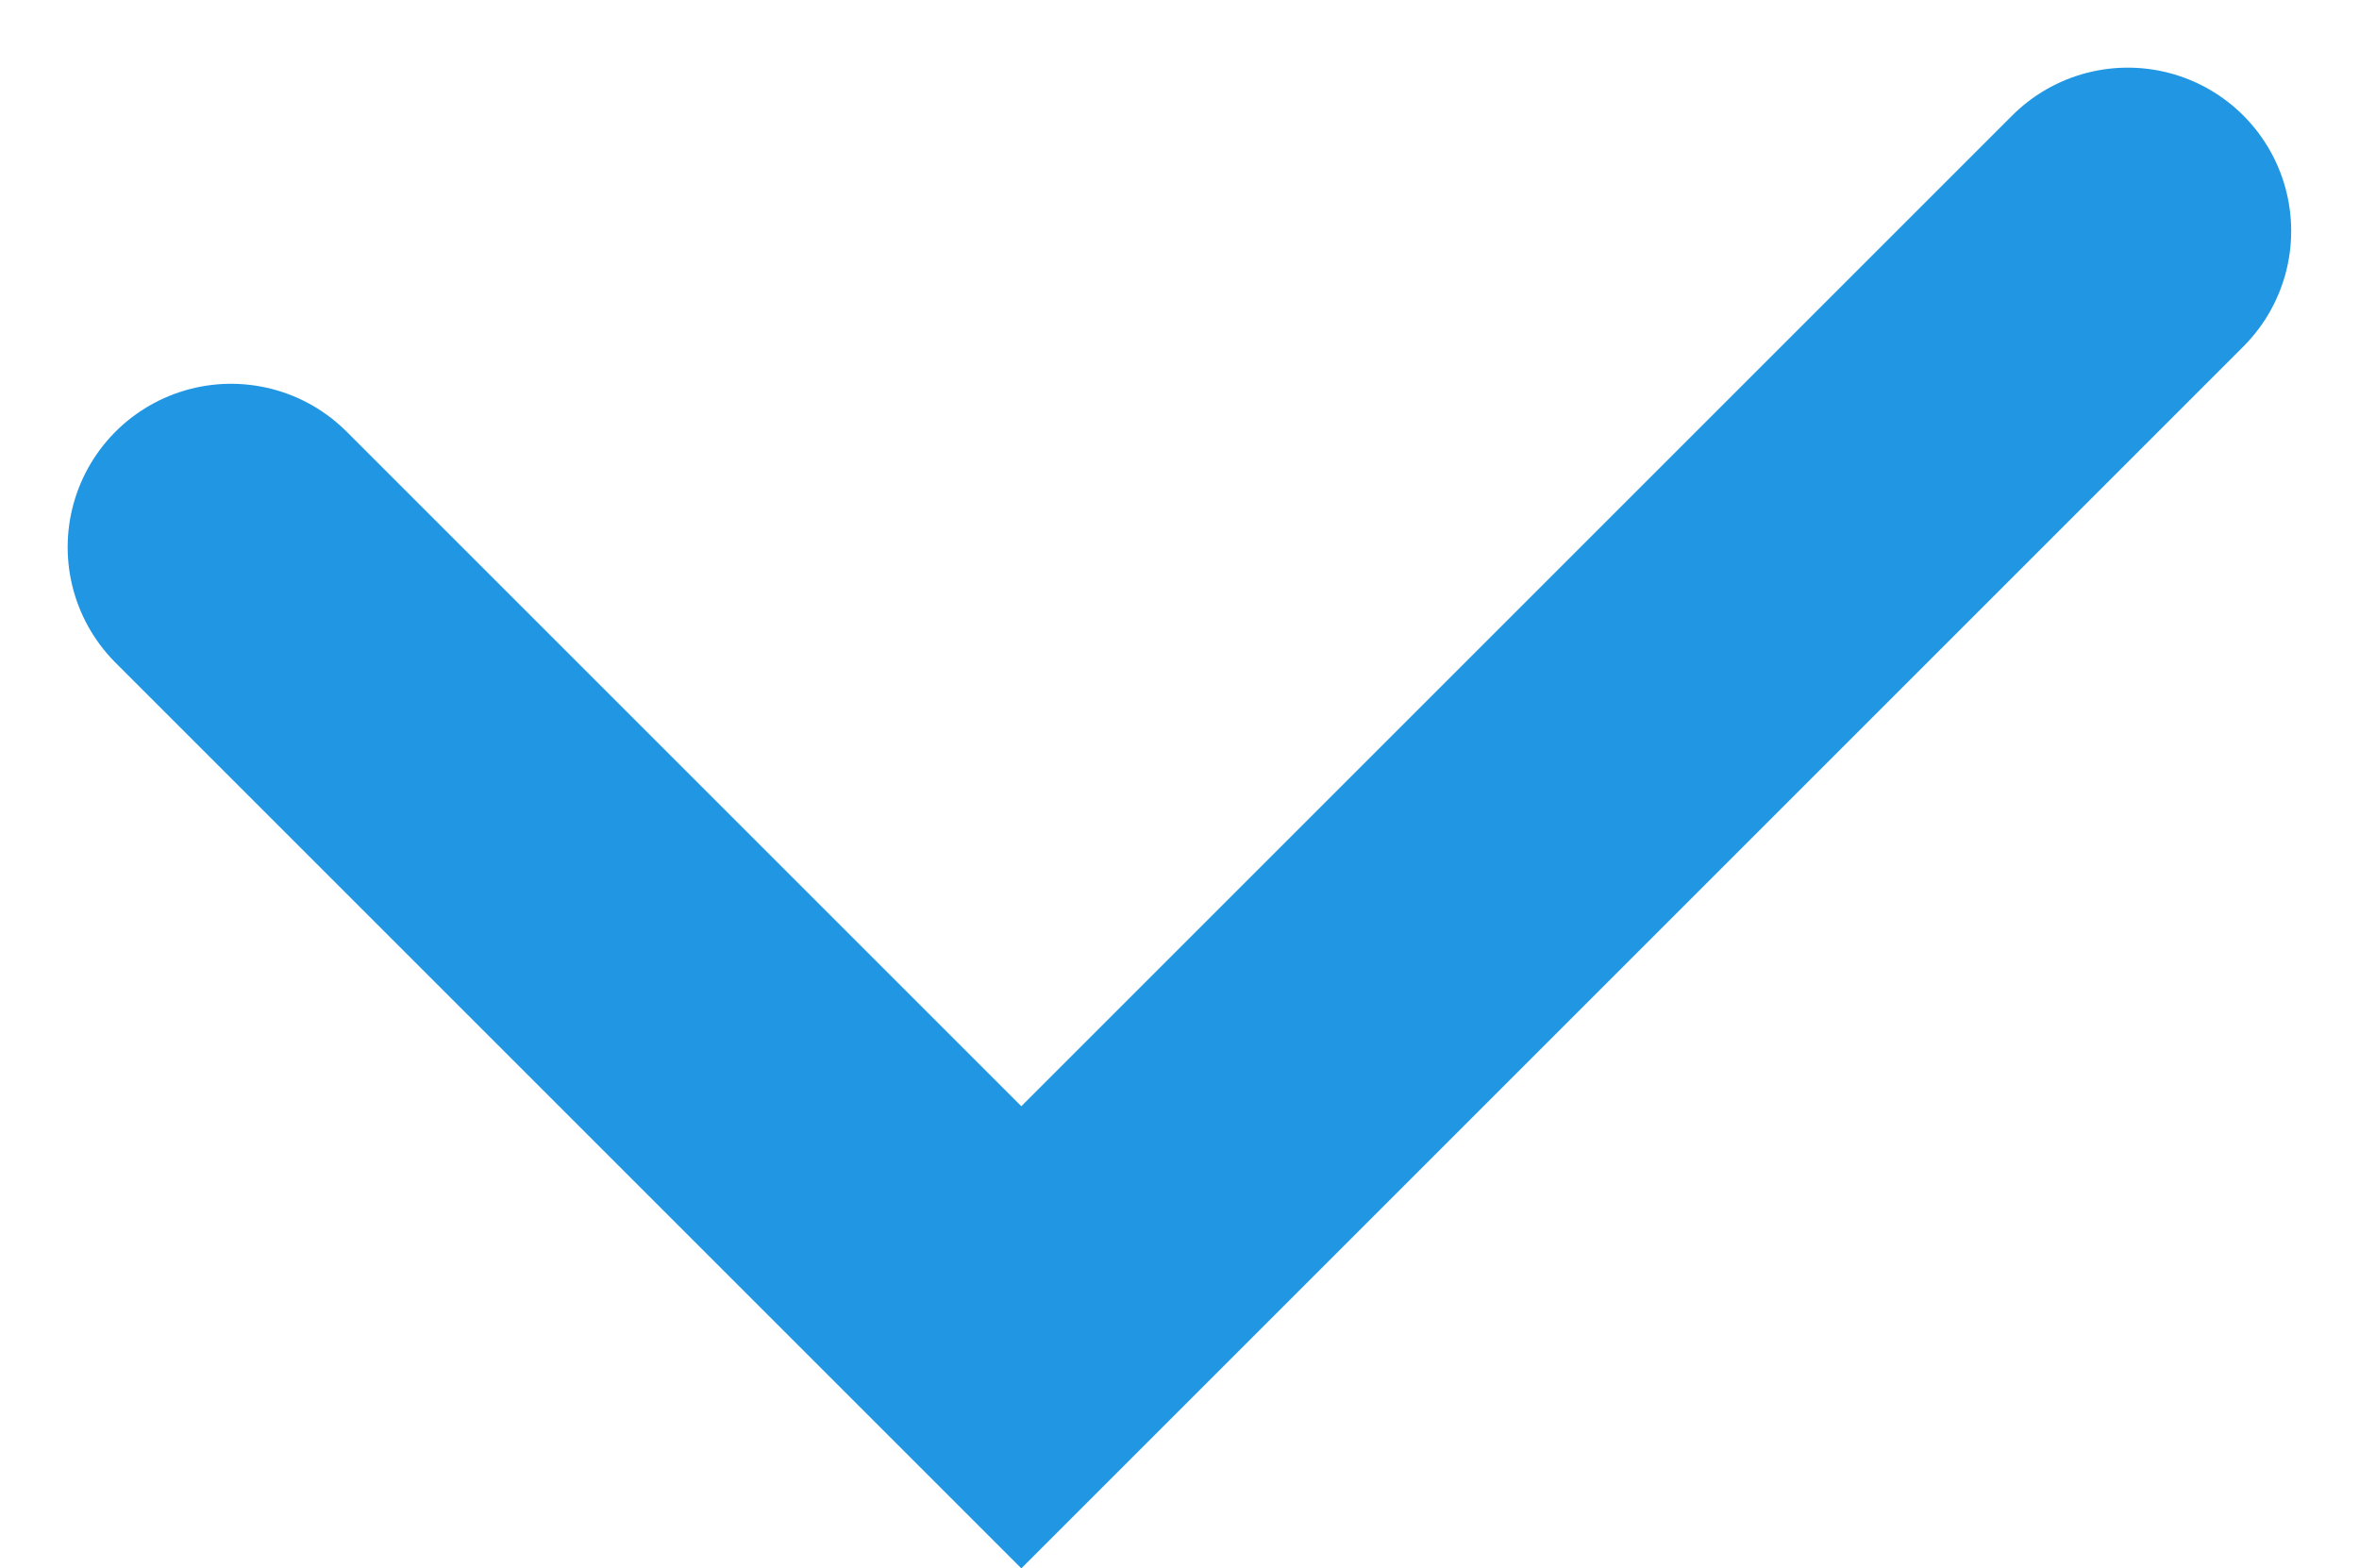 <svg xmlns="http://www.w3.org/2000/svg" width="14.436" height="9.599" viewBox="0 0 14.436 9.599"><path data-name="パス 3181" d="M1.414 3.349L6.25 8.185l6.771-6.771" fill="none" stroke="#2196e2" stroke-linecap="round" stroke-width="2"/></svg>